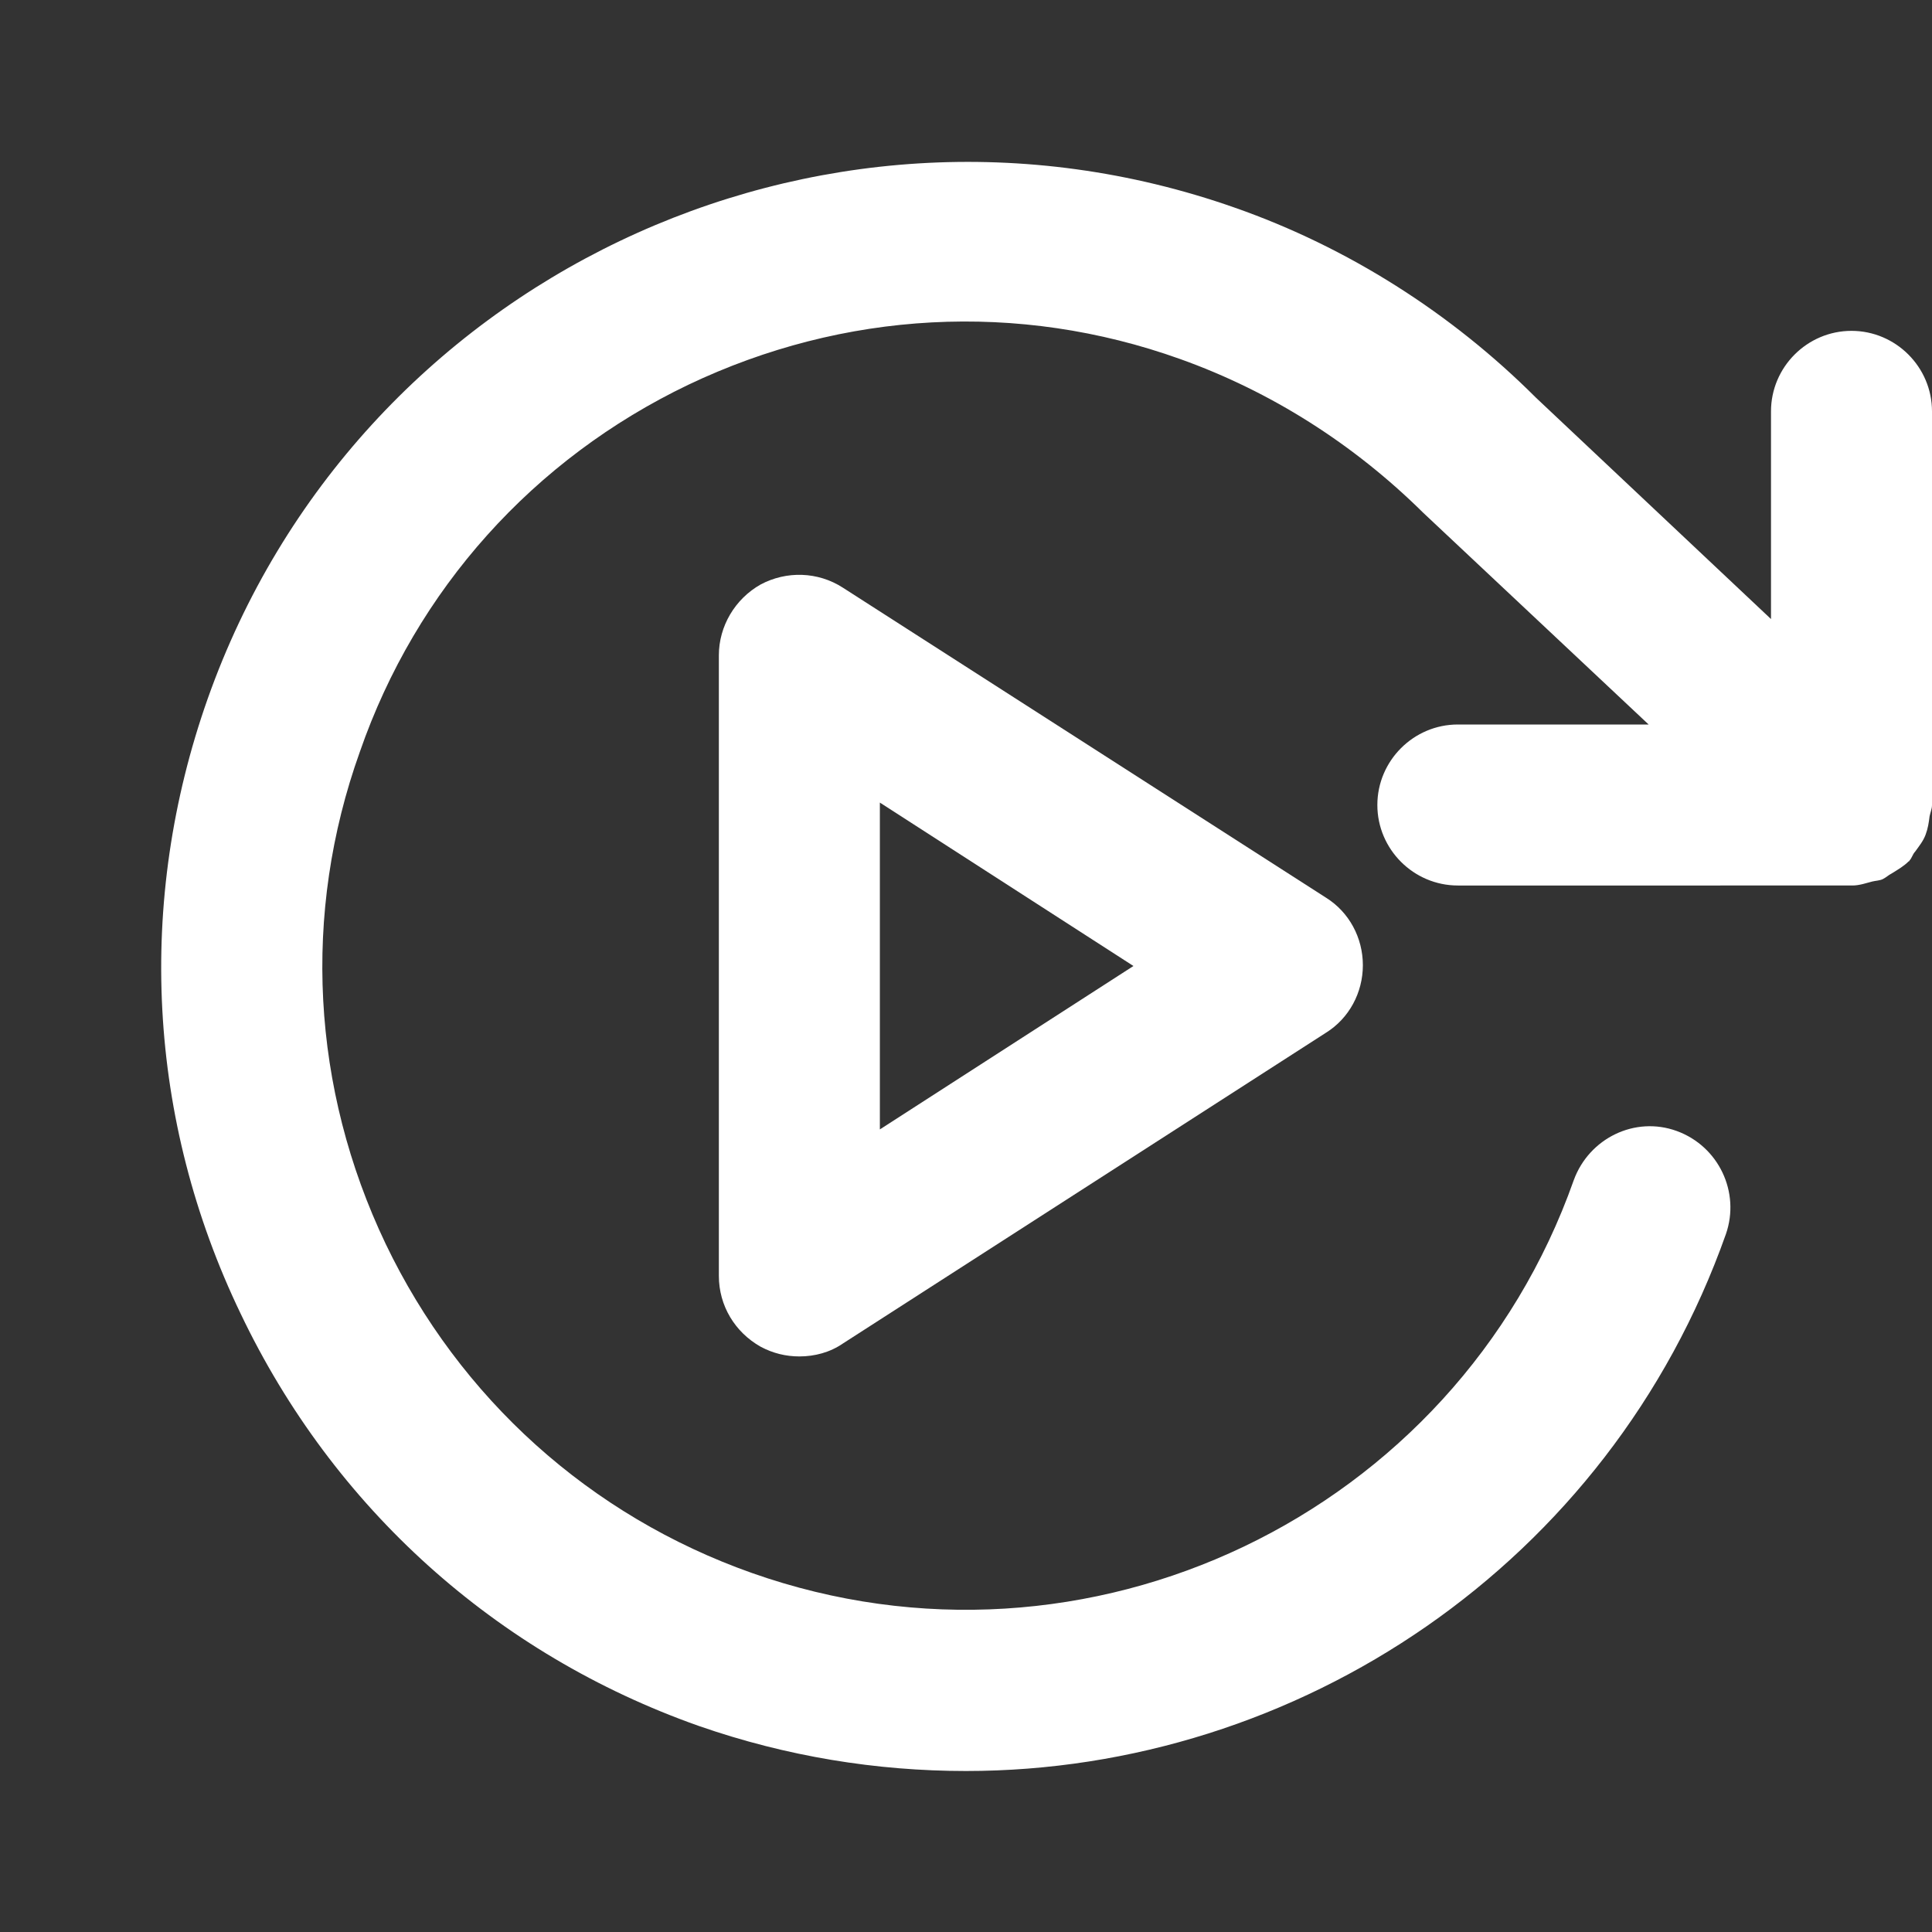 <?xml version="1.0" encoding="UTF-8" standalone="no"?>
<!-- Generator: Adobe Illustrator 25.4.1, SVG Export Plug-In . SVG Version: 6.00 Build 0)  -->

<svg
   version="1.1"
   id="Layer_1"
   x="0px"
   y="0px"
   viewBox="0 0 24 24"
   style="enable-background:new 0 0 24 24;"
   xml:space="preserve"
   sodipodi:docname="replay2.svg"
   inkscape:version="1.2.1 (9c6d41e410, 2022-07-14)"
   xmlns:inkscape="http://www.inkscape.org/namespaces/inkscape"
   xmlns:sodipodi="http://sodipodi.sourceforge.net/DTD/sodipodi-0.dtd"
   xmlns="http://www.w3.org/2000/svg"
   xmlns:svg="http://www.w3.org/2000/svg"><rect x="0" y="0" width="24" height="24" fill="#333333" stroke="none"/><defs
   id="defs11" /><sodipodi:namedview
   id="namedview9"
   pagecolor="#ffffff"
   bordercolor="#666666"
   borderopacity="1.0"
   inkscape:showpageshadow="2"
   inkscape:pageopacity="0.0"
   inkscape:pagecheckerboard="0"
   inkscape:deskcolor="#d1d1d1"
   showgrid="false"
   inkscape:zoom="42.791667"
   inkscape:cx="12.011685"
   inkscape:cy="12.023369"
   inkscape:window-width="3838"
   inkscape:window-height="2131"
   inkscape:window-x="3840"
   inkscape:window-y="27"
   inkscape:window-maximized="1"
   inkscape:current-layer="Layer_1" />
<g
   id="g6"
   style="fill:#ffffff;fill-opacity:1">
	<path
   d="M23.97,10.14C23.98,10.09,24,10.05,24,10V5.11c0-0.55-0.45-1-1-1s-1,0.45-1,1v2.58l-2.92-2.75   c-1.05-1.05-2.34-1.87-3.74-2.36c-5.2-1.83-10.92,0.9-12.76,6.1c-0.89,2.52-0.75,5.23,0.41,7.64c1.15,2.41,3.17,4.23,5.69,5.12   C9.77,21.82,10.89,22,12,22c4.12,0,7.99-2.57,9.44-6.67c0.18-0.52-0.09-1.09-0.61-1.28c-0.52-0.19-1.09,0.09-1.28,0.61   c-1.47,4.16-6.05,6.35-10.21,4.88c-2.01-0.71-3.63-2.17-4.55-4.09c-0.92-1.93-1.04-4.1-0.32-6.11C5.17,7.32,6.63,5.7,8.55,4.78   c1.93-0.92,4.1-1.04,6.11-0.32c1.12,0.4,2.15,1.05,3.02,1.91L20.48,9h-2.37c-0.55,0-1,0.45-1,1s0.45,1,1,1H23c0.01,0,0.01,0,0.01,0   c0.09,0,0.17-0.03,0.25-0.05c0.04-0.01,0.09-0.01,0.13-0.03c0.04-0.02,0.07-0.05,0.11-0.07c0.08-0.05,0.15-0.09,0.21-0.15   c0,0,0.01,0,0.01-0.01c0.03-0.03,0.04-0.08,0.07-0.11c0.05-0.07,0.1-0.13,0.13-0.21C23.95,10.29,23.96,10.22,23.97,10.14z"
   id="path2"
   style="fill:#ffffff;fill-opacity:1" />
	<path
   d="M10.47,7.3c-0.31-0.2-0.7-0.21-1.02-0.04C9.13,7.44,8.93,7.78,8.93,8.14v7.71c0,0.37,0.2,0.7,0.52,0.88   c0.15,0.08,0.31,0.12,0.48,0.12c0.19,0,0.38-0.05,0.54-0.16l6-3.86c0.29-0.18,0.46-0.5,0.46-0.84s-0.17-0.66-0.46-0.84L10.47,7.3z    M10.93,14.03V9.97L14.08,12L10.93,14.03z"
   id="path4"
   style="fill:#ffffff;fill-opacity:1" />
</g>
</svg>
